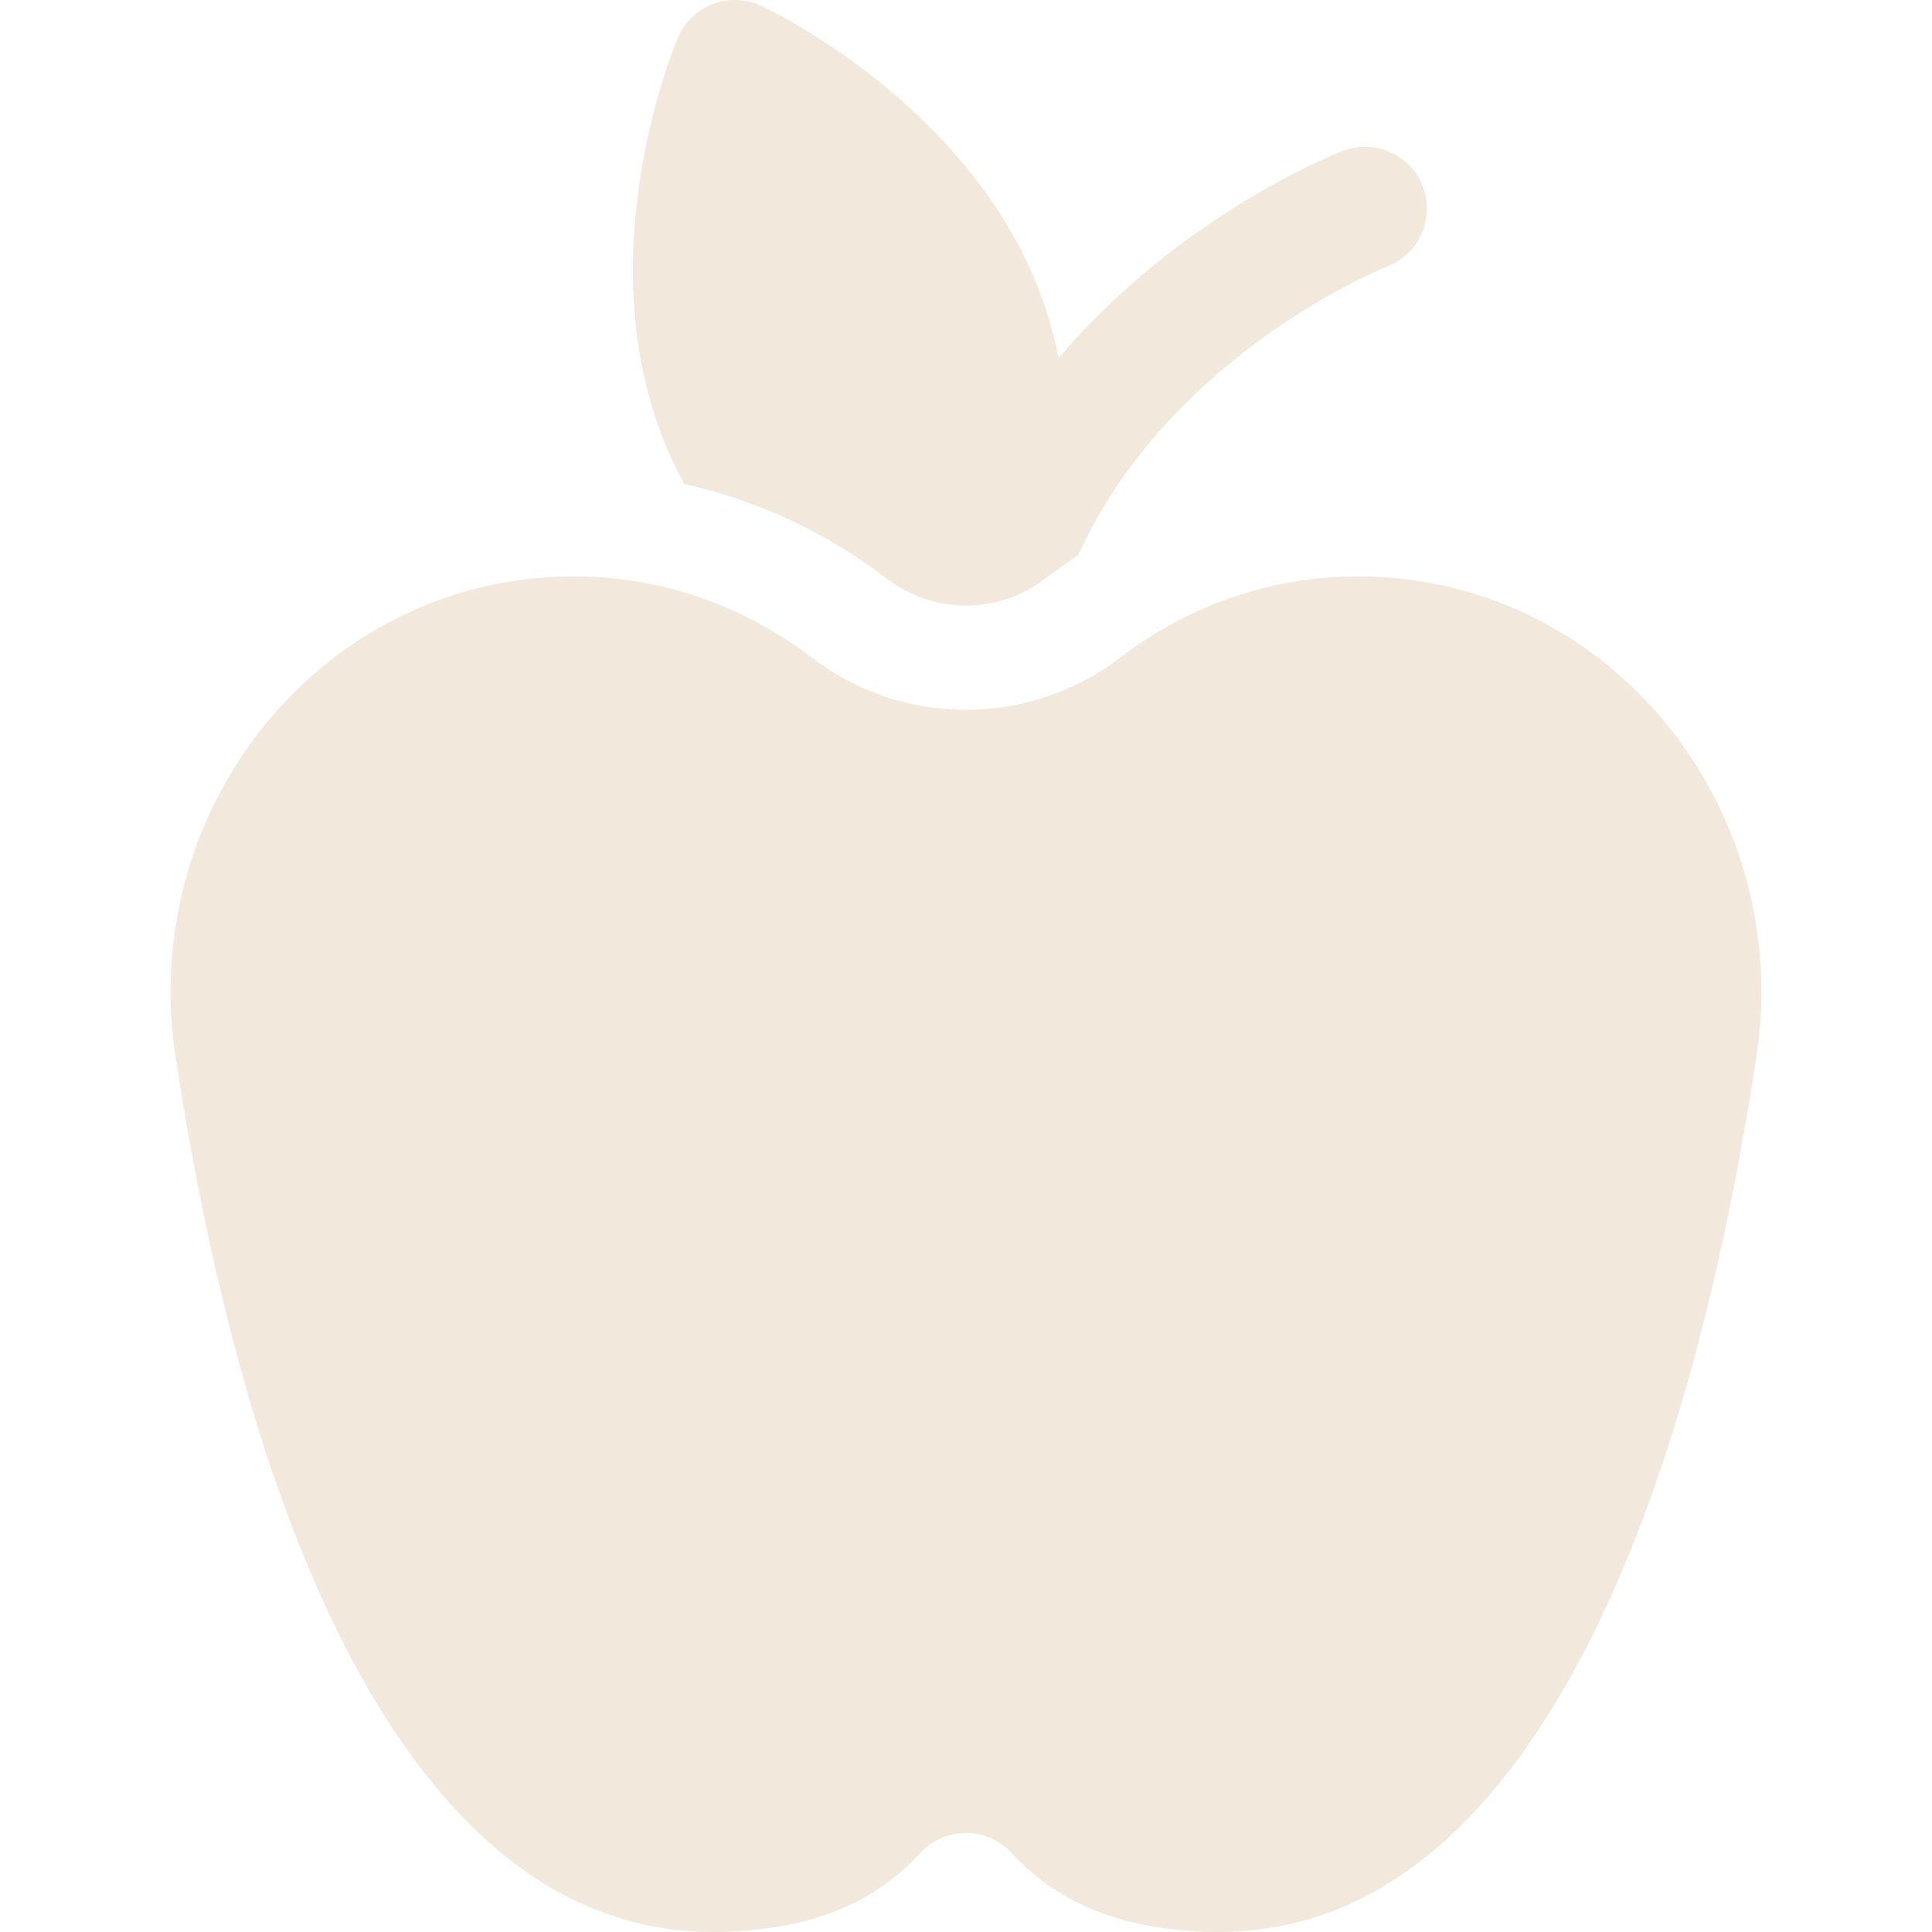 <?xml version="1.0"?>
<svg xmlns="http://www.w3.org/2000/svg" xmlns:xlink="http://www.w3.org/1999/xlink" xmlns:svgjs="http://svgjs.com/svgjs" version="1.1" width="512" height="512" x="0" y="0" viewBox="0 0 512.002 512.002" style="enable-background:new 0 0 512 512" xml:space="preserve" class=""><g>
<g xmlns="http://www.w3.org/2000/svg">
	<g>
		<path d="M376.622,154.081h-0.001c-28.393-4.583-56.763,2.621-79.874,20.28c-23.989,18.331-57.502,18.331-81.493,0    c-18.567-14.188-40.528-21.627-63.171-21.627c-5.54,0-11.121,0.445-16.703,1.346c-58.164,9.383-98.03,65.865-88.867,125.908    c16.668,109.222,48.258,183.553,91.357,214.959c20.154,14.684,42.426,19.806,68.095,15.668    c15.731-2.538,28.157-8.946,37.991-19.592c3.104-3.359,7.47-5.271,12.044-5.271c4.574,0,8.941,1.911,12.044,5.271    c9.833,10.646,22.26,17.054,37.991,19.592c25.669,4.144,47.943-0.983,68.095-15.668c43.1-31.406,74.689-105.737,91.357-214.959    C474.65,219.946,434.785,163.464,376.622,154.081z" fill="#f2e8dc" data-original="#000000" style="" class=""/>
	</g>
</g>
<g xmlns="http://www.w3.org/2000/svg">
	<g>
		<path d="M377.045,49.397c-3.265-8.445-12.756-12.648-21.207-9.381c-2.584,0.999-43.204,17.15-75.284,54.855    c-1.202-5.935-2.881-11.91-5.154-17.832c-19.089-49.727-71.527-74.49-73.75-75.521c-4.023-1.864-8.63-2.017-12.769-0.43    c-4.139,1.589-7.458,4.786-9.201,8.864c-0.963,2.254-23.362,55.745-4.274,105.472c1.724,4.489,3.738,8.755,5.943,12.838    c19.234,4.258,37.528,12.739,53.817,25.185c12.266,9.375,29.404,9.375,41.672,0c2.885-2.204,5.833-4.283,8.838-6.237    c8.529-18.735,21.859-35.685,39.906-50.623c21.507-17.803,41.916-25.918,42.082-25.983    C376.11,67.338,380.311,57.844,377.045,49.397z" fill="#f2e8dc" data-original="#000000" style="" class=""/>
	</g>
</g>
<g xmlns="http://www.w3.org/2000/svg">
</g>
<g xmlns="http://www.w3.org/2000/svg">
</g>
<g xmlns="http://www.w3.org/2000/svg">
</g>
<g xmlns="http://www.w3.org/2000/svg">
</g>
<g xmlns="http://www.w3.org/2000/svg">
</g>
<g xmlns="http://www.w3.org/2000/svg">
</g>
<g xmlns="http://www.w3.org/2000/svg">
</g>
<g xmlns="http://www.w3.org/2000/svg">
</g>
<g xmlns="http://www.w3.org/2000/svg">
</g>
<g xmlns="http://www.w3.org/2000/svg">
</g>
<g xmlns="http://www.w3.org/2000/svg">
</g>
<g xmlns="http://www.w3.org/2000/svg">
</g>
<g xmlns="http://www.w3.org/2000/svg">
</g>
<g xmlns="http://www.w3.org/2000/svg">
</g>
<g xmlns="http://www.w3.org/2000/svg">
</g>
</g></svg>
